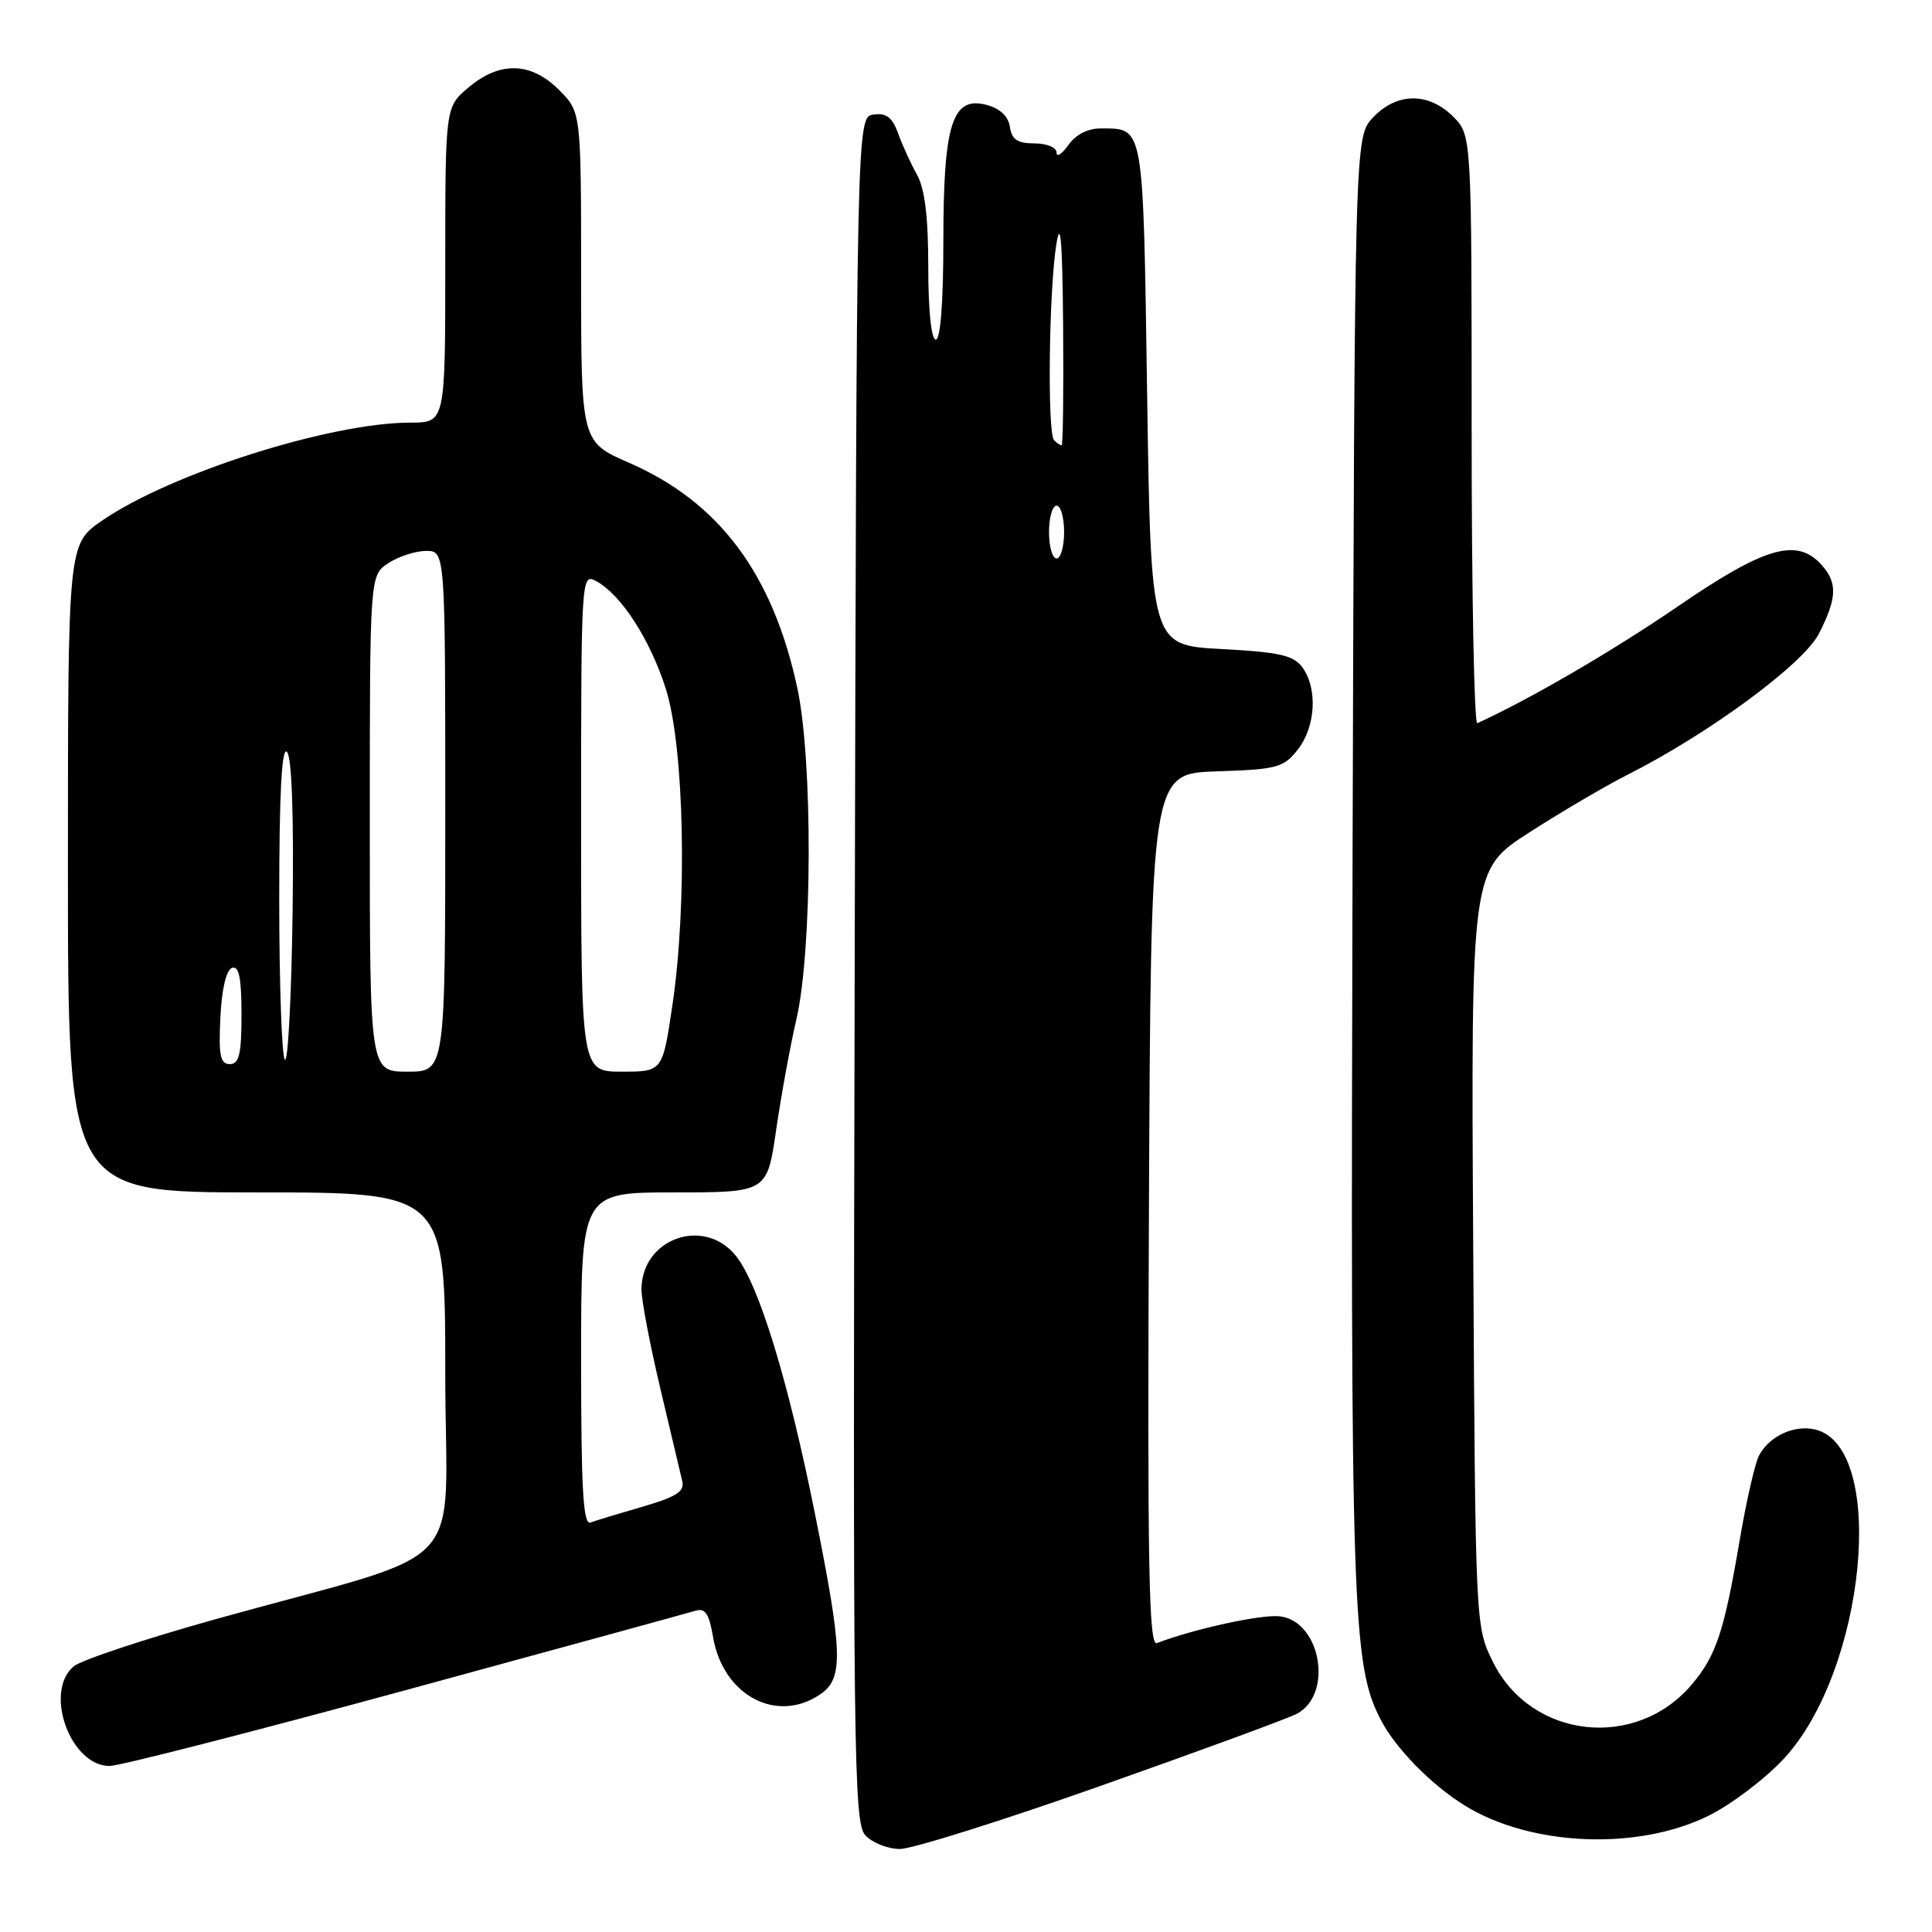 <?xml version="1.0" encoding="UTF-8" standalone="no"?>
<!DOCTYPE svg PUBLIC "-//W3C//DTD SVG 1.1//EN" "http://www.w3.org/Graphics/SVG/1.1/DTD/svg11.dtd" >
<svg xmlns="http://www.w3.org/2000/svg" xmlns:xlink="http://www.w3.org/1999/xlink" version="1.1" viewBox="0 0 256 256">
 <g >
 <path fill="currentColor"
d=" M 146.03 236.57 C 159.14 231.94 170.76 227.67 171.85 227.08 C 176.72 224.48 175.00 214.79 169.57 214.17 C 167.13 213.89 158.20 215.84 153.29 217.72 C 152.22 218.13 152.03 207.75 152.24 160.36 C 152.50 102.50 152.50 102.50 161.21 102.21 C 169.22 101.95 170.08 101.72 171.96 99.33 C 174.33 96.31 174.62 91.23 172.58 88.44 C 171.41 86.83 169.56 86.41 161.83 86.00 C 152.50 85.50 152.50 85.50 152.00 52.21 C 151.46 16.05 151.63 17.05 145.81 17.02 C 144.14 17.01 142.52 17.85 141.56 19.22 C 140.70 20.44 140.00 20.89 140.00 20.22 C 140.00 19.54 138.71 19.00 137.07 19.00 C 134.82 19.00 134.06 18.49 133.82 16.82 C 133.61 15.41 132.51 14.37 130.73 13.90 C 126.18 12.69 125.00 16.40 125.00 31.95 C 125.00 39.98 124.62 45.00 124.00 45.00 C 123.40 45.00 123.00 41.13 123.00 35.40 C 123.00 28.75 122.54 25.00 121.51 23.15 C 120.69 21.69 119.56 19.23 119.01 17.68 C 118.24 15.55 117.45 14.94 115.75 15.18 C 113.50 15.50 113.50 15.50 113.25 128.42 C 113.01 232.42 113.12 241.48 114.65 243.17 C 115.56 244.17 117.63 245.00 119.25 245.00 C 120.87 245.00 132.92 241.21 146.03 236.57 Z  M 226.30 240.64 C 229.30 239.18 233.80 235.78 236.31 233.10 C 247.22 221.44 250.11 191.82 240.57 189.43 C 237.81 188.74 234.47 190.26 233.09 192.84 C 232.56 193.83 231.40 198.88 230.52 204.07 C 228.46 216.19 227.41 219.35 224.21 223.16 C 216.79 231.98 202.85 230.42 197.81 220.19 C 195.50 215.51 195.50 215.44 195.21 165.37 C 194.91 115.25 194.91 115.25 202.71 110.26 C 206.99 107.51 212.79 104.11 215.58 102.70 C 226.44 97.22 238.96 87.99 241.02 83.96 C 243.43 79.23 243.50 77.22 241.35 74.83 C 238.08 71.22 233.85 72.45 222.28 80.38 C 213.69 86.26 202.68 92.67 195.75 95.83 C 195.34 96.01 195.00 78.56 195.00 57.04 C 195.00 17.91 195.00 17.91 192.55 15.45 C 189.28 12.19 185.06 12.24 181.92 15.58 C 179.50 18.16 179.50 18.16 179.22 114.33 C 178.94 213.47 179.17 220.53 182.93 227.83 C 184.90 231.65 189.64 236.49 194.10 239.25 C 202.83 244.63 216.89 245.24 226.30 240.64 Z  M 53.70 223.97 C 73.94 218.45 91.25 213.71 92.16 213.43 C 93.44 213.04 93.96 213.82 94.48 216.90 C 95.80 224.70 102.99 228.49 108.78 224.44 C 111.78 222.34 111.66 218.88 107.97 200.50 C 104.42 182.84 100.56 170.23 97.52 166.42 C 93.31 161.15 85.00 164.10 85.00 170.86 C 85.00 172.31 86.13 178.22 87.50 184.00 C 88.87 189.78 90.18 195.29 90.40 196.25 C 90.73 197.63 89.62 198.34 85.16 199.64 C 82.05 200.54 78.94 201.48 78.25 201.74 C 77.27 202.11 77.00 197.38 77.00 180.11 C 77.00 158.00 77.00 158.00 89.32 158.00 C 101.64 158.00 101.64 158.00 102.84 149.75 C 103.50 145.21 104.71 138.57 105.54 135.00 C 107.64 125.87 107.71 100.74 105.65 91.17 C 102.40 76.04 95.29 66.52 83.37 61.33 C 77.00 58.55 77.00 58.55 77.00 36.70 C 77.00 14.85 77.00 14.85 74.08 11.92 C 70.35 8.20 66.24 8.08 62.08 11.59 C 59.00 14.18 59.00 14.18 59.00 35.09 C 59.00 56.00 59.00 56.00 54.37 56.00 C 43.77 56.00 22.63 62.72 13.53 68.98 C 9.00 72.10 9.00 72.10 9.00 115.05 C 9.00 158.00 9.00 158.00 34.00 158.00 C 59.00 158.00 59.00 158.00 59.00 181.96 C 59.00 209.27 63.06 204.93 28.50 214.57 C 19.15 217.18 10.71 219.99 9.75 220.81 C 5.78 224.20 9.33 234.00 14.52 234.00 C 15.83 234.00 33.46 229.48 53.70 223.97 Z  M 139.00 70.50 C 139.00 68.58 139.45 67.00 140.00 67.00 C 140.55 67.00 141.00 68.58 141.00 70.50 C 141.00 72.42 140.55 74.00 140.00 74.00 C 139.45 74.00 139.00 72.42 139.00 70.50 Z  M 139.67 58.33 C 138.77 57.44 138.98 38.76 139.95 32.50 C 140.52 28.84 140.77 31.72 140.87 43.25 C 140.94 51.91 140.85 59.00 140.67 59.00 C 140.48 59.00 140.03 58.70 139.67 58.33 Z  M 49.00 109.12 C 49.00 76.23 49.00 76.23 51.46 74.62 C 52.82 73.73 55.07 73.00 56.46 73.00 C 59.00 73.00 59.00 73.00 59.00 107.50 C 59.00 142.00 59.00 142.00 54.00 142.00 C 49.00 142.00 49.00 142.00 49.00 109.12 Z  M 77.00 108.96 C 77.00 76.47 77.03 75.95 78.96 76.98 C 82.27 78.75 86.09 84.63 88.21 91.22 C 90.67 98.89 91.11 119.65 89.09 133.25 C 87.79 142.00 87.79 142.00 82.40 142.00 C 77.00 142.00 77.00 142.00 77.00 108.96 Z  M 29.20 134.83 C 29.39 131.01 29.98 128.50 30.75 128.25 C 31.67 127.94 32.00 129.60 32.00 134.42 C 32.00 139.69 31.69 141.00 30.45 141.00 C 29.19 141.00 28.96 139.86 29.20 134.83 Z  M 37.75 140.42 C 37.34 140.00 37.00 130.43 37.00 119.13 C 37.00 105.16 37.33 98.93 38.02 99.62 C 38.67 100.27 38.94 108.08 38.77 120.91 C 38.62 132.05 38.16 140.83 37.75 140.42 Z "/>
</g>
</svg>